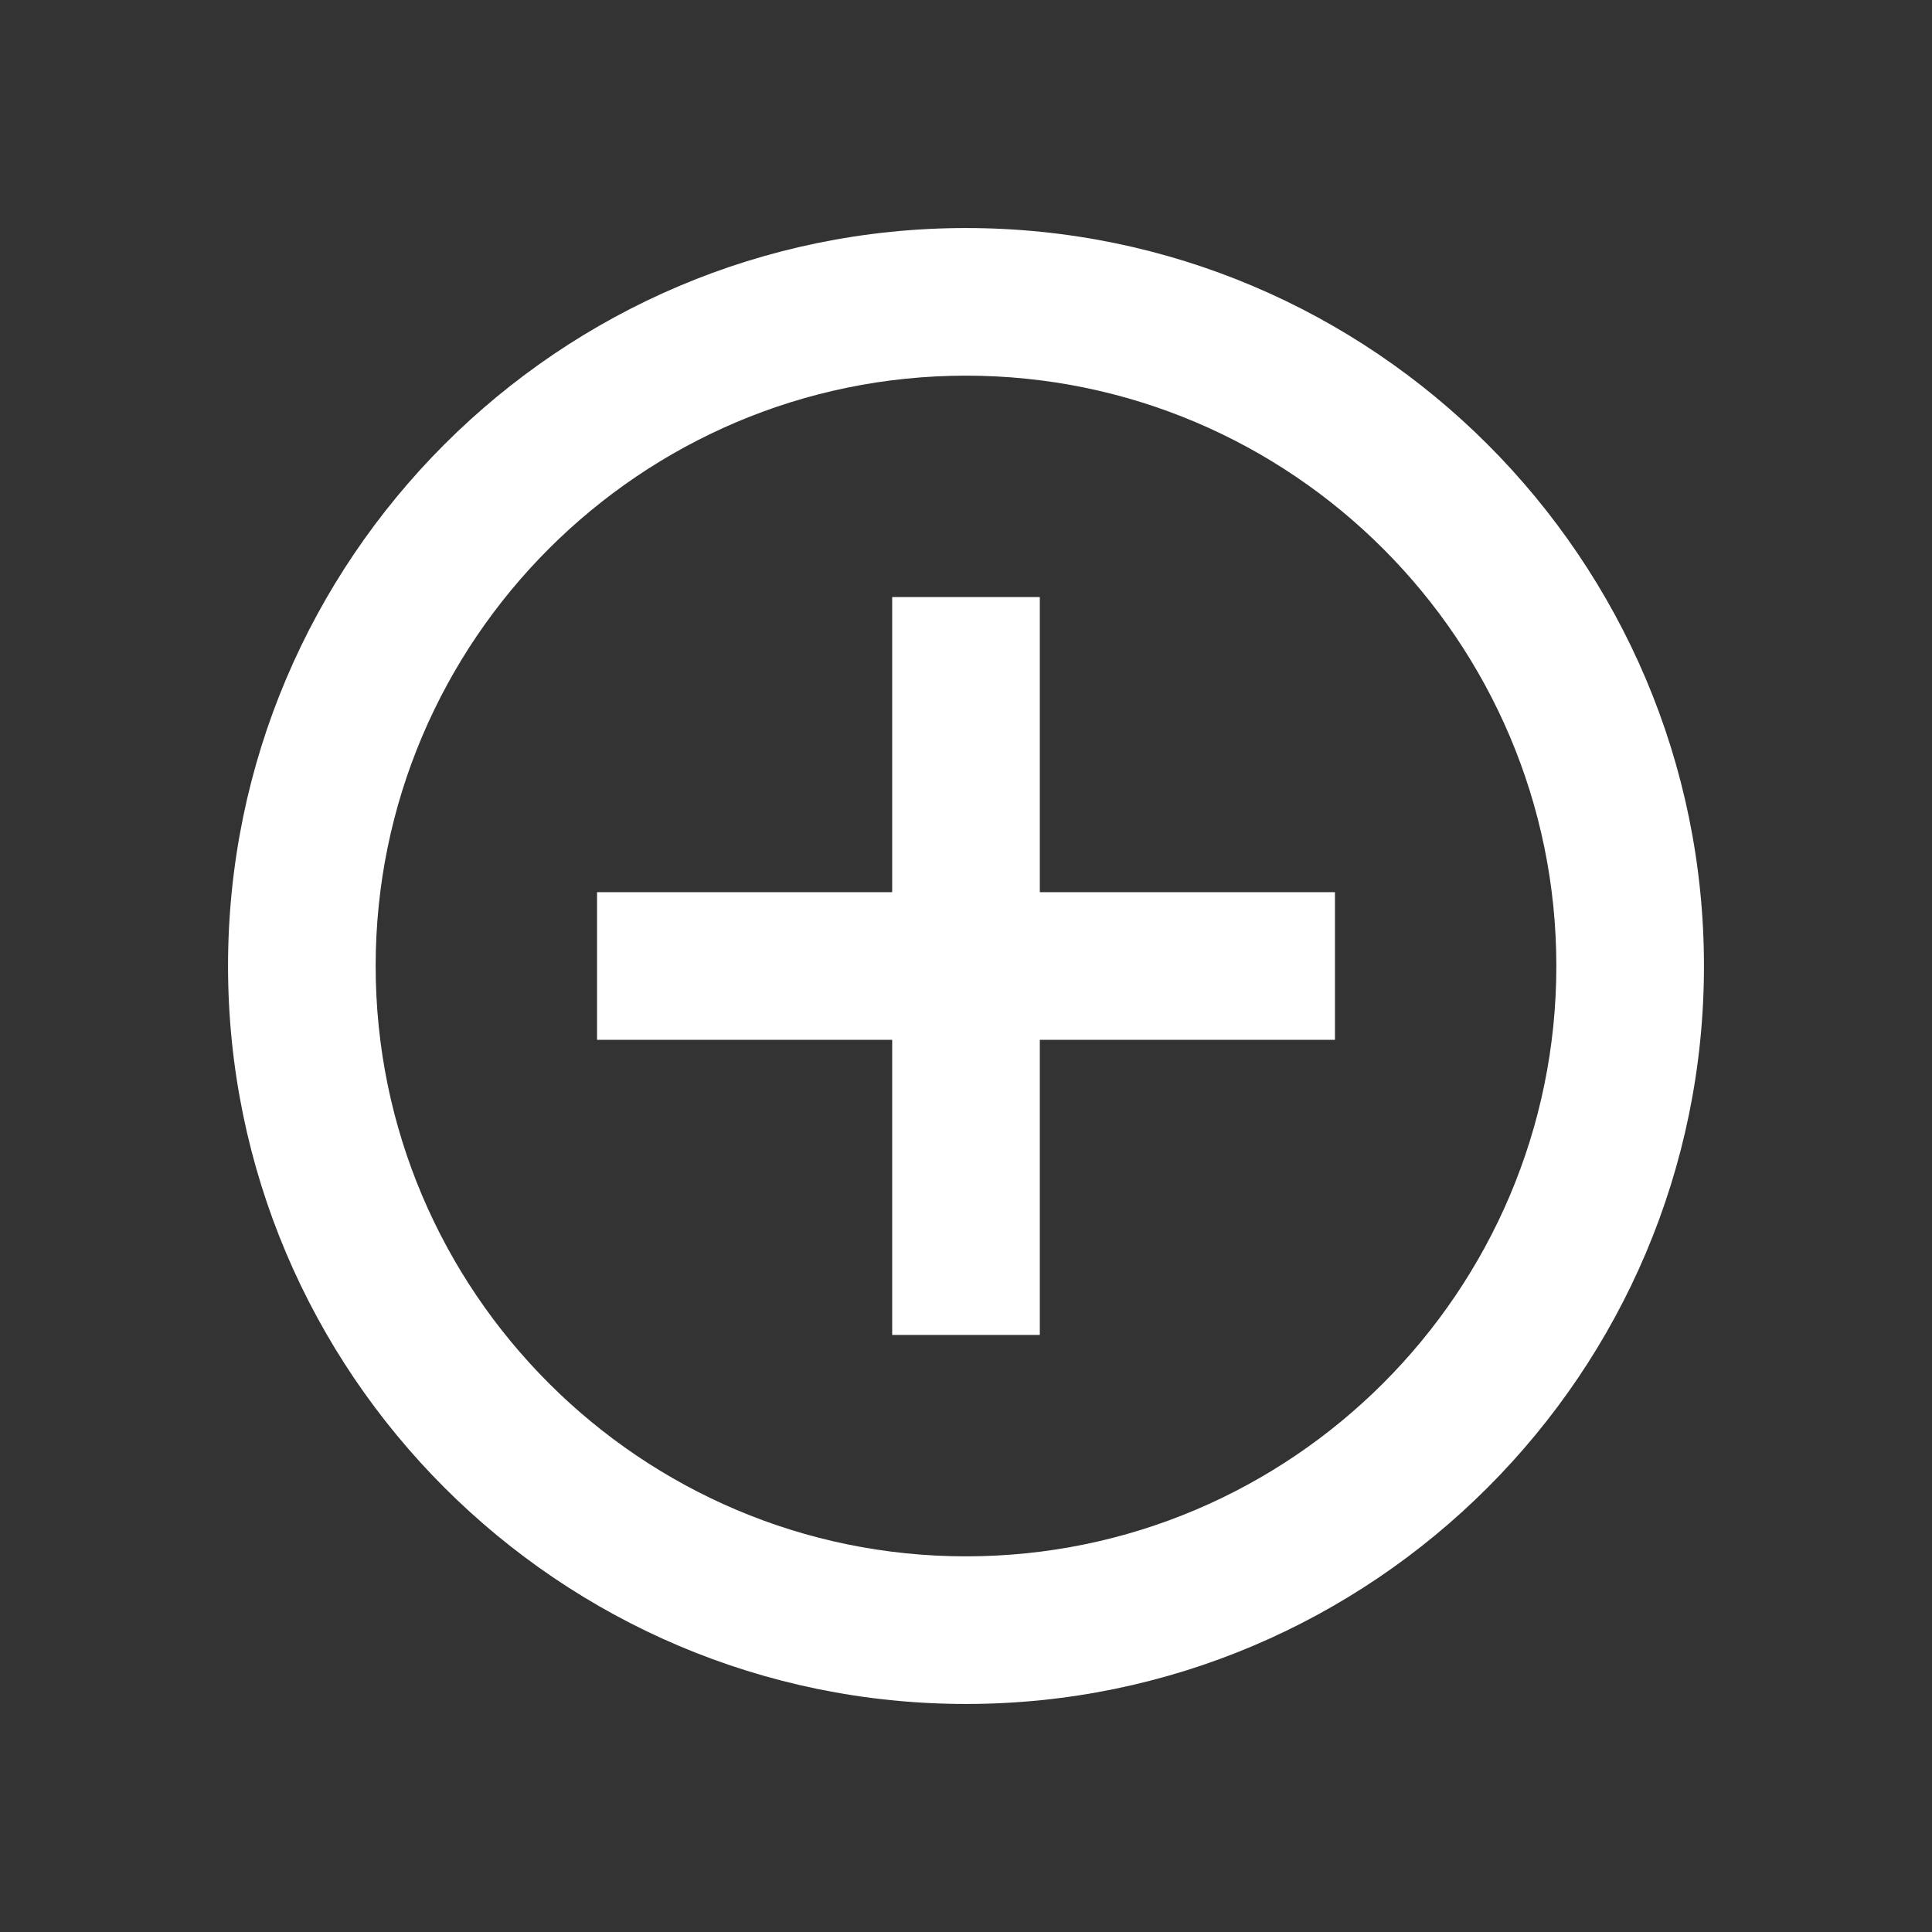 <svg width="34" height="34" viewBox="0 0 34 34" fill="none" xmlns="http://www.w3.org/2000/svg">
<rect x="0" y="0" width="34" height="34" fill="#333333" stroke="none"/>
<path d="M18.299 10.507H15.701V15.701H10.507V18.299H15.701V23.493H18.299V18.299H23.493V15.701H18.299V10.507ZM17 4.013C9.838 4.013 4.013 9.838 4.013 17C4.013 24.162 9.838 29.987 17 29.987C24.162 29.987 29.987 24.162 29.987 17C29.987 9.838 24.162 4.013 17 4.013ZM17 27.389C11.273 27.389 6.611 22.727 6.611 17C6.611 11.273 11.273 6.611 17 6.611C22.727 6.611 27.389 11.273 27.389 17C27.389 22.727 22.727 27.389 17 27.389Z" fill="white"/>
</svg>
